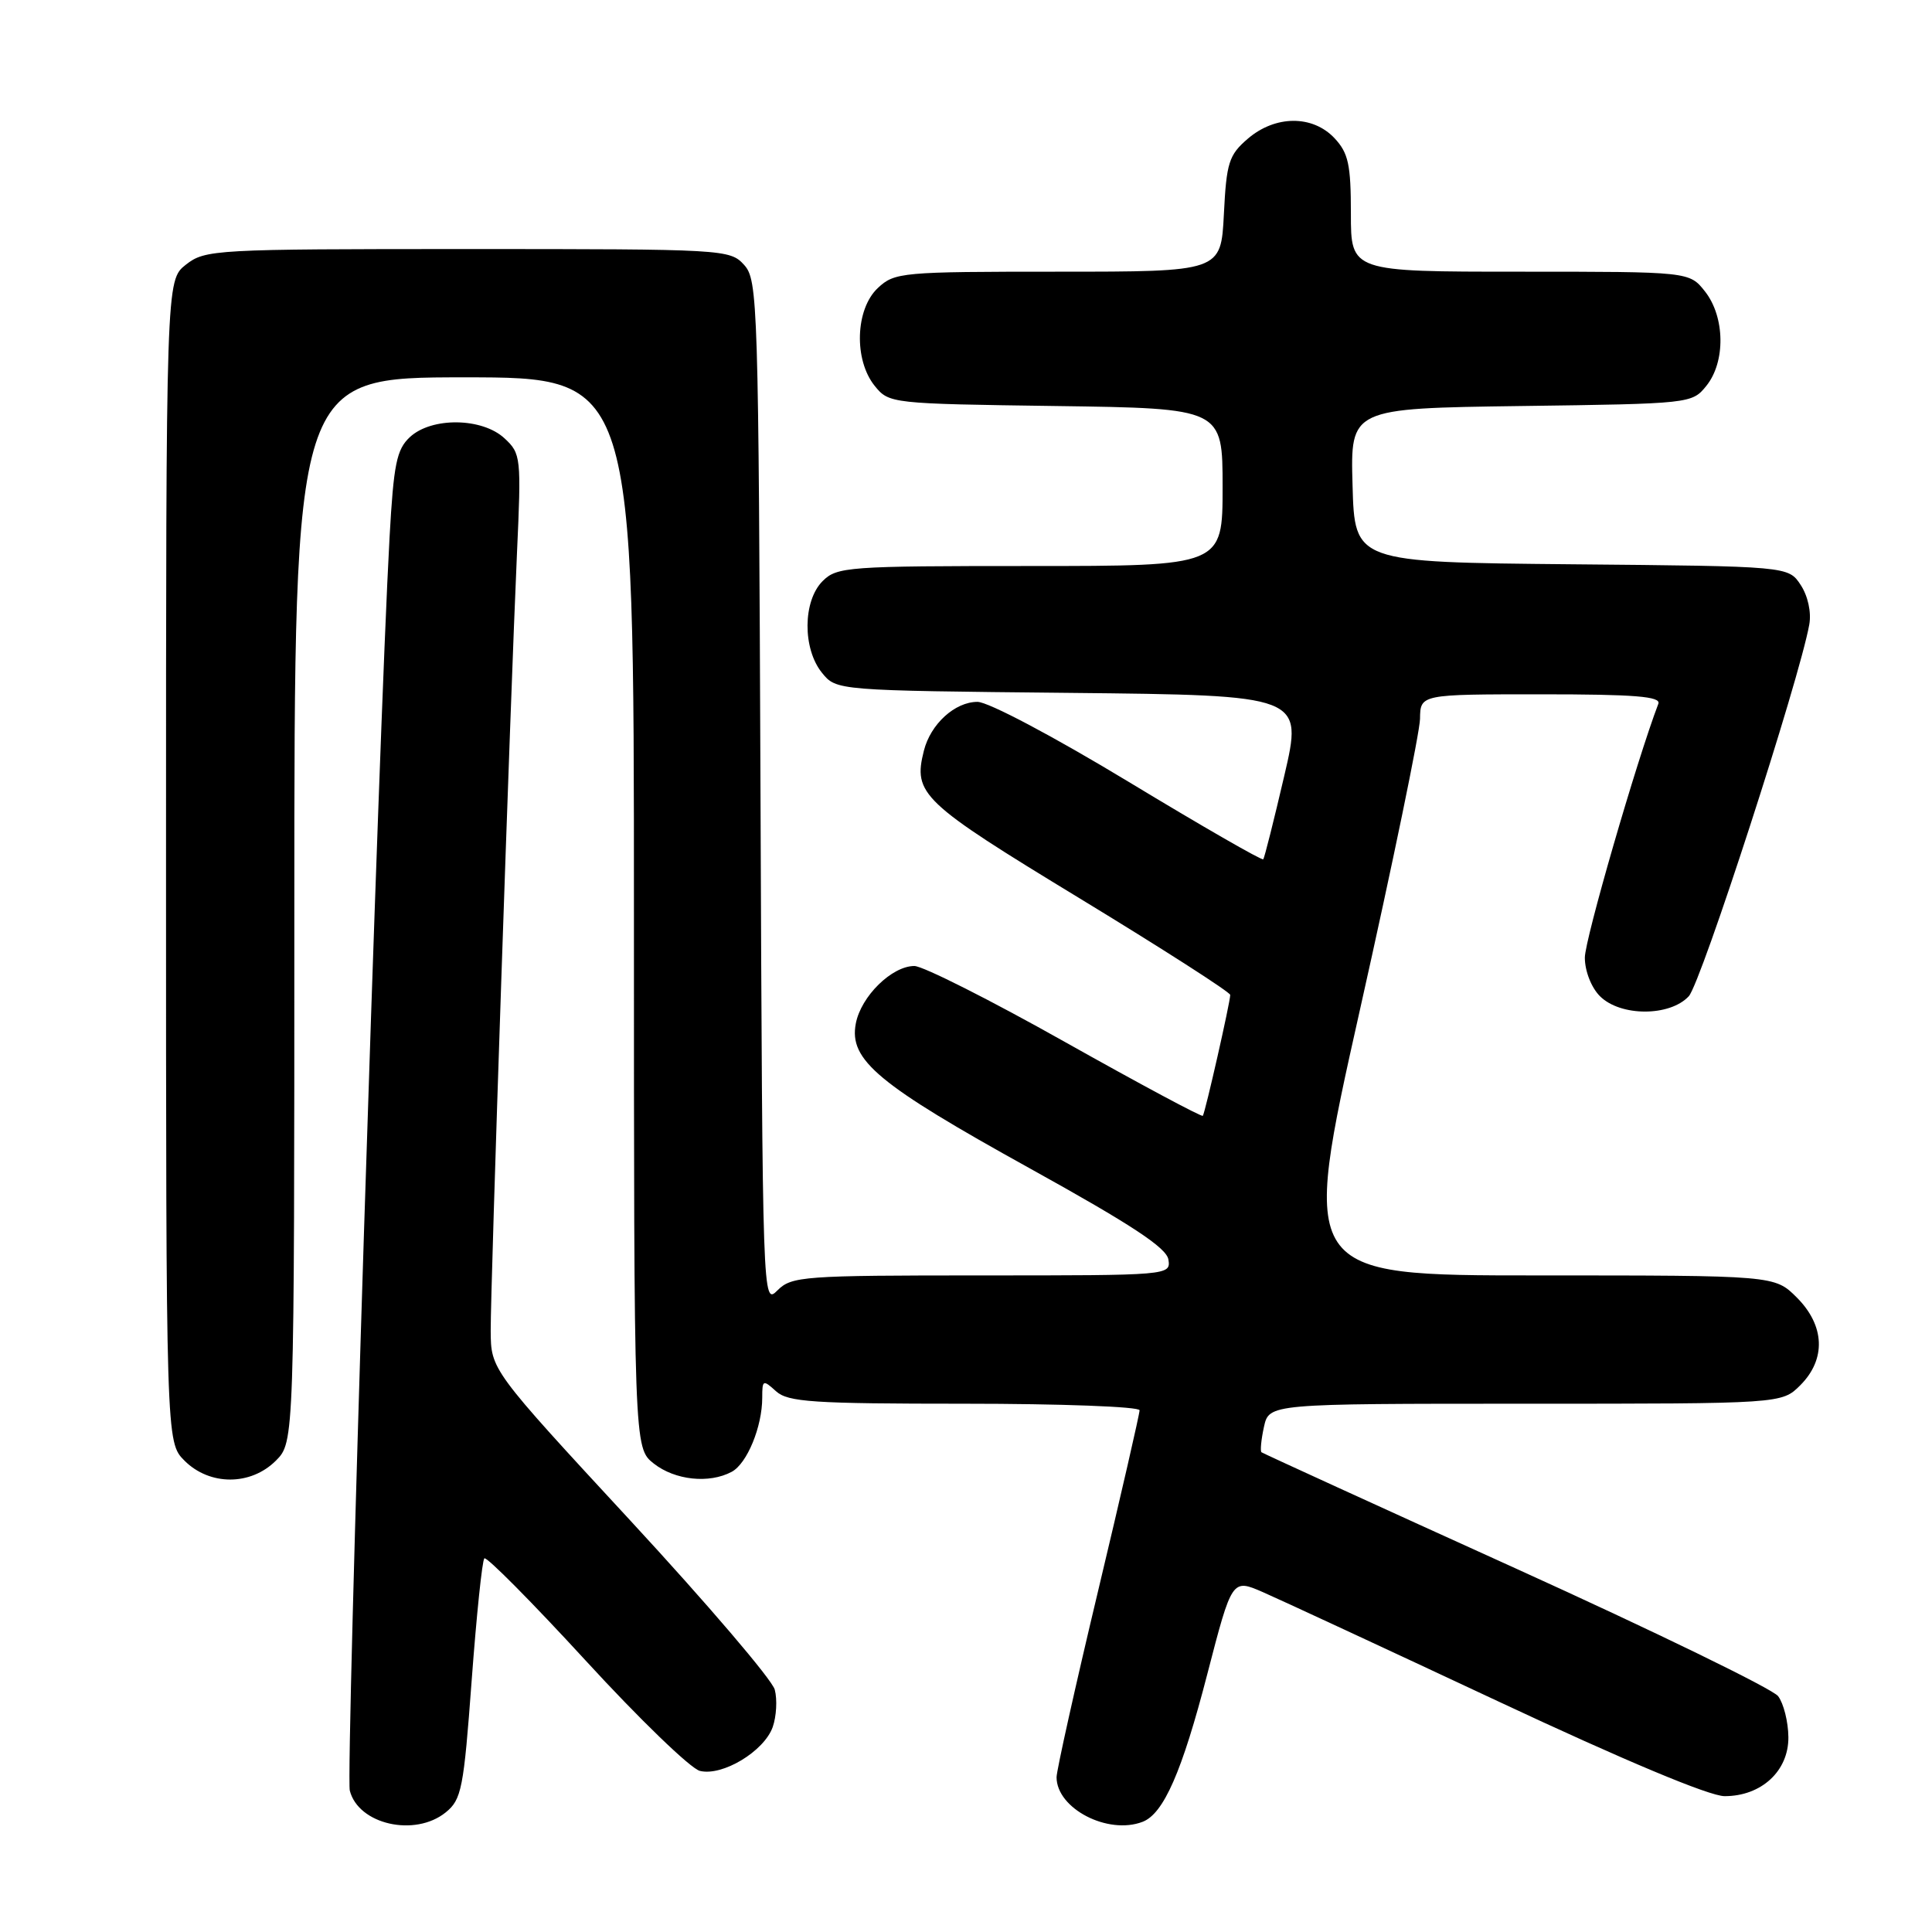 <?xml version="1.0" encoding="UTF-8" standalone="no"?>
<!DOCTYPE svg PUBLIC "-//W3C//DTD SVG 1.1//EN" "http://www.w3.org/Graphics/SVG/1.1/DTD/svg11.dtd" >
<svg xmlns="http://www.w3.org/2000/svg" xmlns:xlink="http://www.w3.org/1999/xlink" version="1.1" viewBox="0 0 256 256">
 <g >
 <path fill="currentColor"
d=" M 59.06 240.15 C 61.16 238.45 61.44 237.02 62.50 222.65 C 63.14 214.05 63.89 206.77 64.18 206.49 C 64.46 206.21 70.50 212.30 77.60 220.03 C 84.69 227.76 91.50 234.34 92.73 234.65 C 95.71 235.40 101.25 232.06 102.39 228.84 C 102.88 227.43 103.01 225.21 102.66 223.89 C 102.32 222.58 93.71 212.50 83.54 201.50 C 65.05 181.50 65.05 181.50 65.02 176.33 C 65.00 170.41 67.61 93.12 68.50 73.34 C 69.08 60.61 69.03 60.10 66.86 58.09 C 63.91 55.33 57.19 55.24 54.31 57.92 C 52.55 59.56 52.16 61.50 51.62 71.17 C 50.16 97.44 45.80 235.05 46.35 237.26 C 47.48 241.75 54.98 243.45 59.06 240.15 Z  M 151.40 241.40 C 154.19 240.33 156.63 234.75 159.97 221.84 C 163.25 209.18 163.25 209.18 167.37 210.98 C 169.64 211.97 183.61 218.46 198.41 225.39 C 215.33 233.32 226.51 238.00 228.52 238.00 C 233.40 238.00 237.01 234.66 236.97 230.18 C 236.95 228.15 236.34 225.71 235.61 224.75 C 234.87 223.78 219.25 216.18 200.89 207.85 C 182.52 199.52 167.34 192.58 167.15 192.43 C 166.97 192.27 167.11 190.76 167.48 189.07 C 168.16 186.00 168.16 186.00 202.12 186.00 C 236.09 186.00 236.09 186.00 238.55 183.55 C 241.99 180.10 241.81 175.65 238.08 171.92 C 235.15 169.00 235.15 169.00 203.73 169.00 C 172.31 169.00 172.31 169.00 180.21 133.75 C 184.56 114.36 188.13 97.04 188.16 95.25 C 188.20 92.00 188.20 92.00 204.21 92.00 C 216.60 92.00 220.11 92.28 219.74 93.25 C 216.87 100.77 210.00 124.49 210.00 126.89 C 210.00 128.67 210.86 130.86 212.00 132.00 C 214.71 134.71 221.25 134.72 223.77 132.01 C 225.40 130.26 238.45 90.00 239.74 82.75 C 240.03 81.13 239.56 78.97 238.60 77.51 C 236.97 75.03 236.97 75.03 208.24 74.77 C 179.50 74.50 179.50 74.50 179.22 64.30 C 178.93 54.11 178.93 54.11 201.56 53.80 C 223.96 53.50 224.20 53.48 226.09 51.14 C 228.66 47.97 228.58 42.01 225.93 38.63 C 223.85 36.00 223.85 36.00 201.43 36.00 C 179.00 36.00 179.00 36.00 179.00 28.31 C 179.00 21.80 178.67 20.28 176.83 18.31 C 173.92 15.22 168.98 15.25 165.33 18.39 C 162.83 20.54 162.51 21.55 162.17 28.39 C 161.78 36.00 161.78 36.00 140.21 36.00 C 119.43 36.00 118.54 36.08 116.31 38.17 C 113.33 40.98 113.12 47.69 115.91 51.14 C 117.80 53.47 118.07 53.50 139.91 53.80 C 162.00 54.11 162.00 54.11 162.00 64.55 C 162.00 75.00 162.00 75.00 136.50 75.00 C 112.33 75.00 110.90 75.10 109.00 77.00 C 106.37 79.63 106.33 85.95 108.91 89.14 C 110.82 91.50 110.82 91.50 141.74 91.81 C 172.66 92.13 172.66 92.13 170.17 102.81 C 168.80 108.69 167.55 113.66 167.39 113.86 C 167.23 114.06 159.22 109.45 149.57 103.61 C 139.60 97.58 130.95 93.00 129.52 93.00 C 126.53 93.00 123.30 95.95 122.42 99.47 C 120.97 105.22 122.08 106.28 143.00 119.00 C 154.00 125.69 163.01 131.47 163.01 131.83 C 163.03 132.71 159.70 147.40 159.38 147.85 C 159.25 148.04 151.05 143.65 141.17 138.10 C 131.29 132.54 122.29 128.00 121.16 128.00 C 118.18 128.00 114.09 132.01 113.40 135.62 C 112.47 140.47 116.33 143.67 136.50 154.84 C 149.95 162.29 154.58 165.34 154.82 166.90 C 155.14 168.99 154.96 169.00 130.07 169.00 C 106.42 169.00 104.89 169.11 103.02 170.98 C 101.05 172.95 101.04 172.73 100.77 105.08 C 100.51 39.95 100.42 37.12 98.60 35.10 C 96.73 33.04 95.99 33.00 61.98 33.00 C 28.38 33.00 27.19 33.07 24.63 35.07 C 22.00 37.15 22.00 37.15 22.00 114.12 C 22.00 191.09 22.00 191.09 24.45 193.55 C 27.79 196.88 33.21 196.88 36.55 193.55 C 39.00 191.09 39.00 191.09 39.00 120.55 C 39.00 50.00 39.00 50.00 61.50 50.00 C 84.00 50.00 84.00 50.00 84.00 120.93 C 84.00 191.85 84.00 191.85 86.63 193.93 C 89.45 196.14 93.97 196.62 96.96 195.02 C 98.99 193.93 101.00 189.05 101.00 185.20 C 101.00 182.83 101.10 182.78 102.83 184.35 C 104.42 185.78 107.67 186.00 127.83 186.00 C 140.57 186.00 151.00 186.39 151.00 186.87 C 151.00 187.35 148.53 198.13 145.50 210.82 C 142.47 223.51 140.00 234.62 140.00 235.49 C 140.00 239.64 146.80 243.17 151.40 241.40 Z "/>
</g>
</svg>